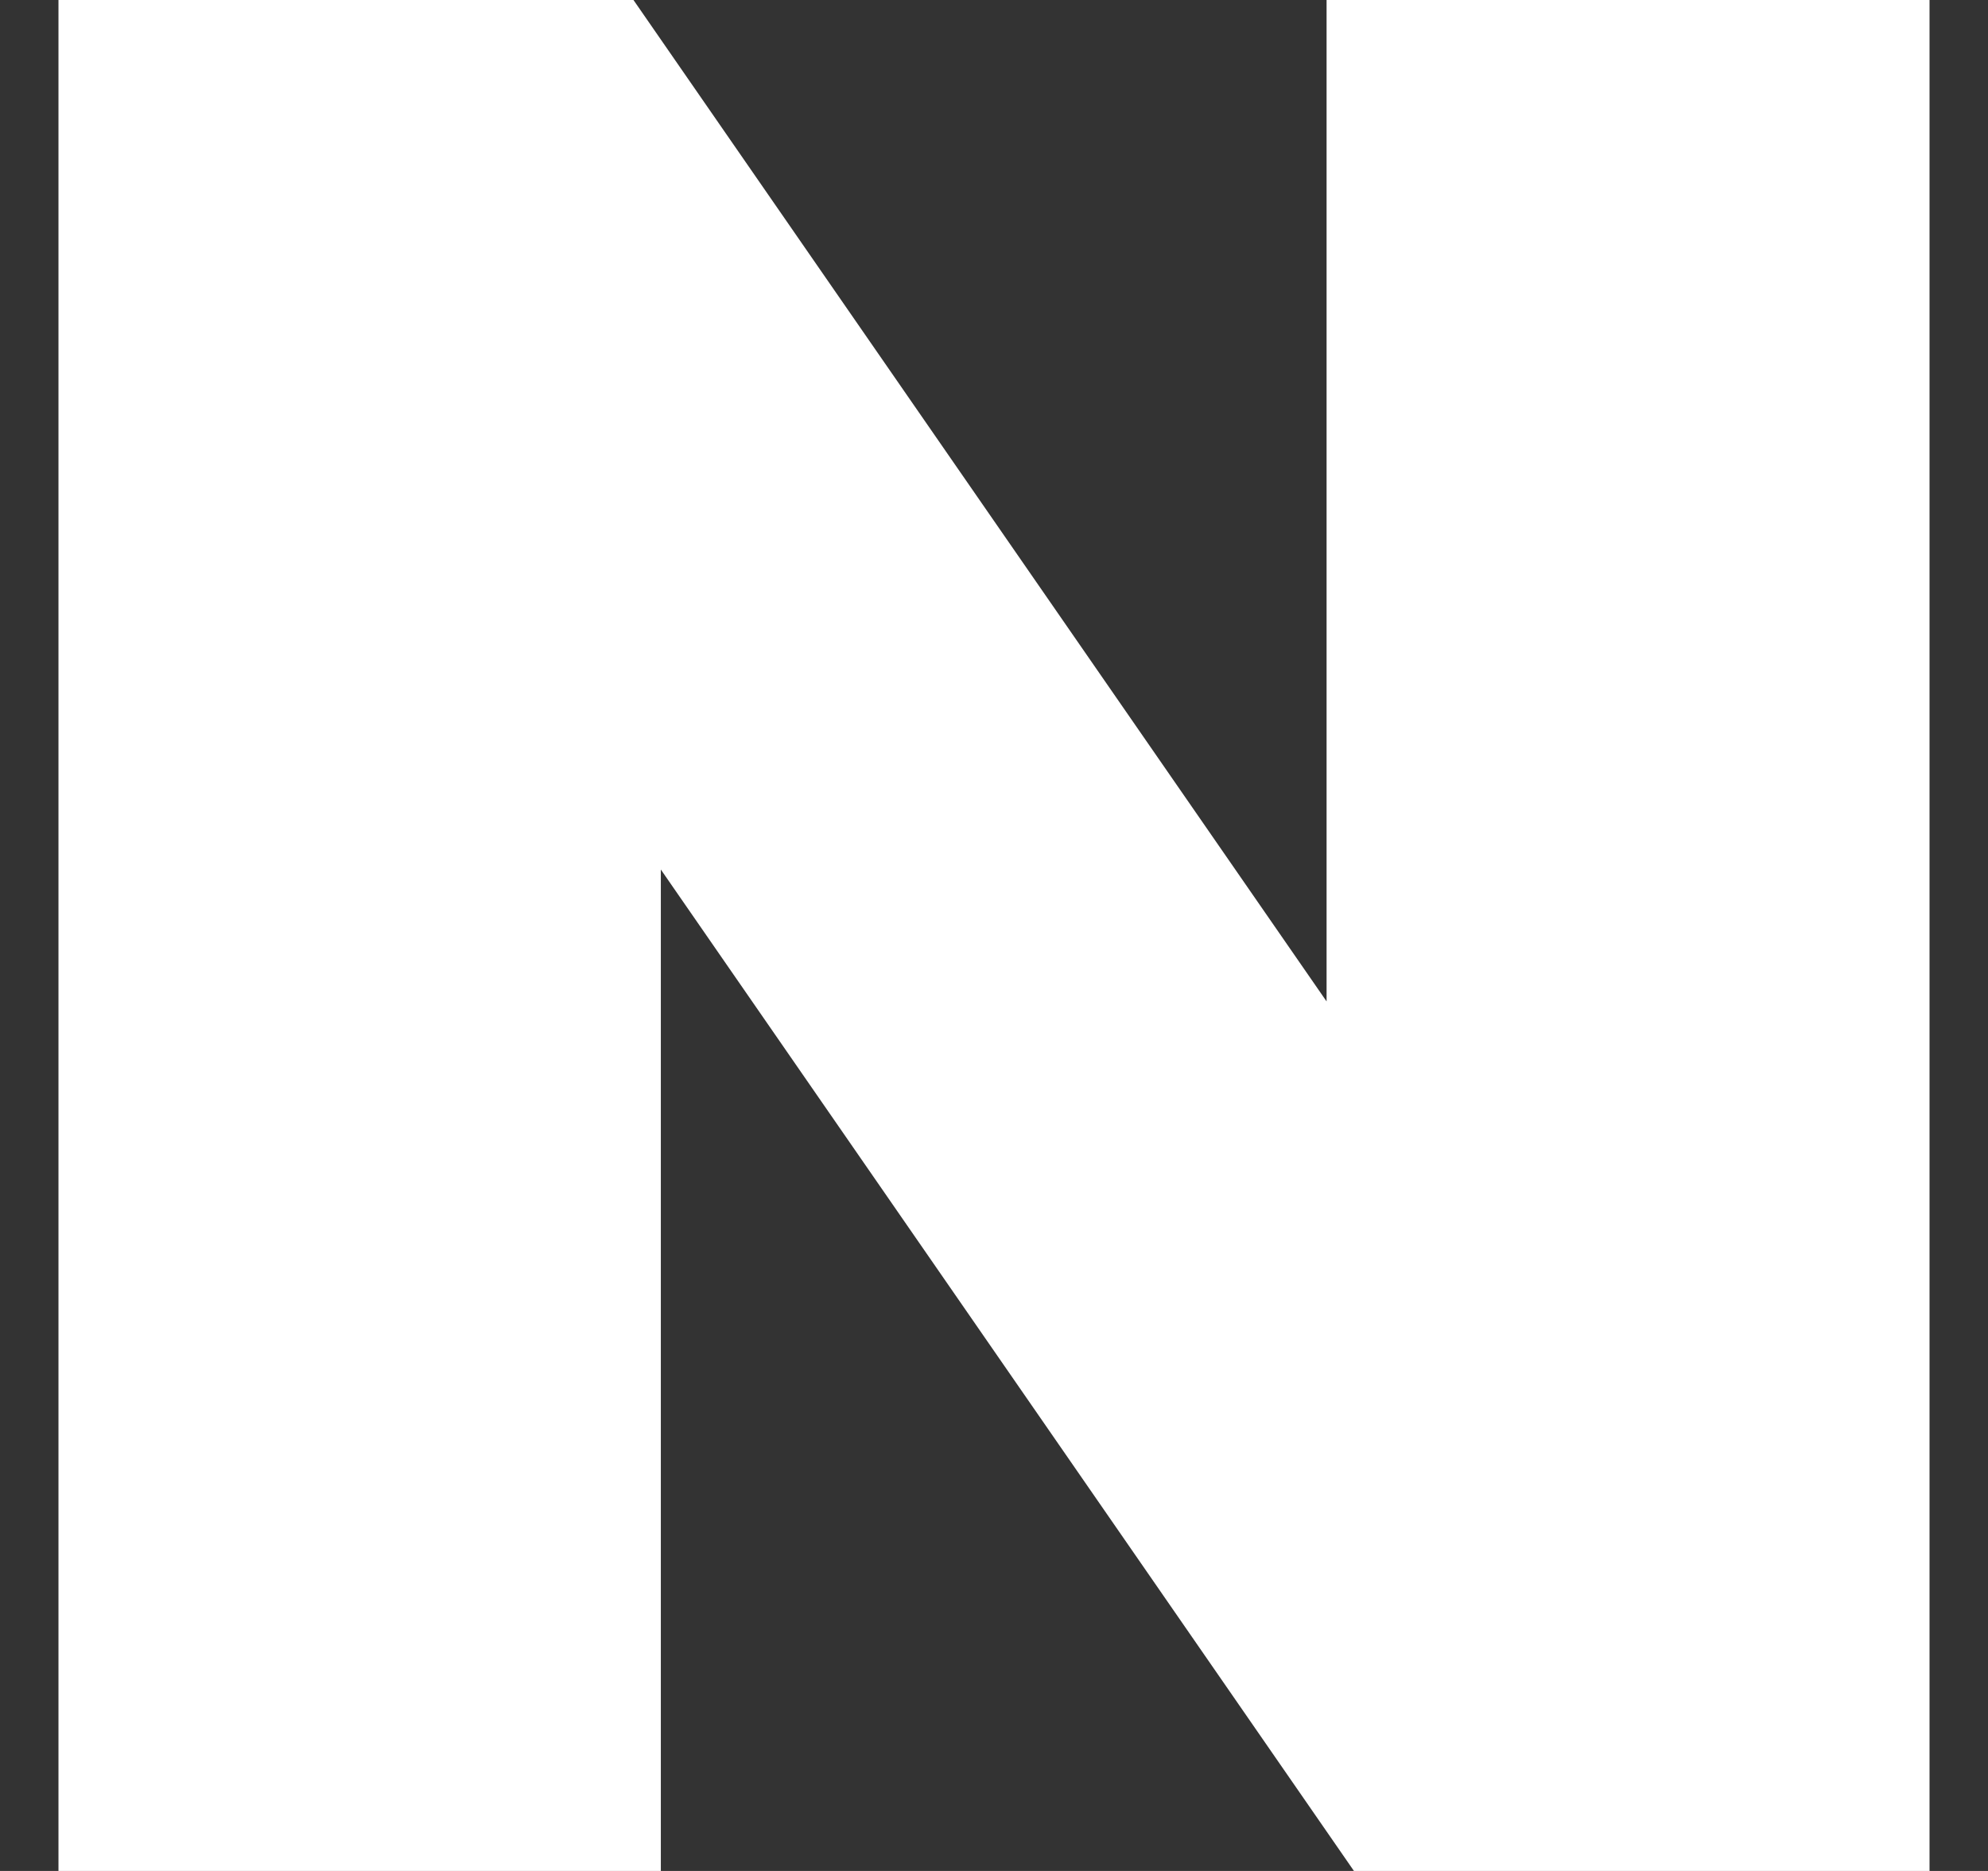 <svg width="17" height="16" viewBox="0 0 17 16" fill="none" xmlns="http://www.w3.org/2000/svg">
<rect x="0" y="0" width="17" height="16" fill="#333333" stroke="none"/>
<path d="M11.344 8.564L5.417 0H0.5V16H5.651V7.436L11.578 16H16.5V0H11.344V8.564Z" fill="white"/>
</svg>
